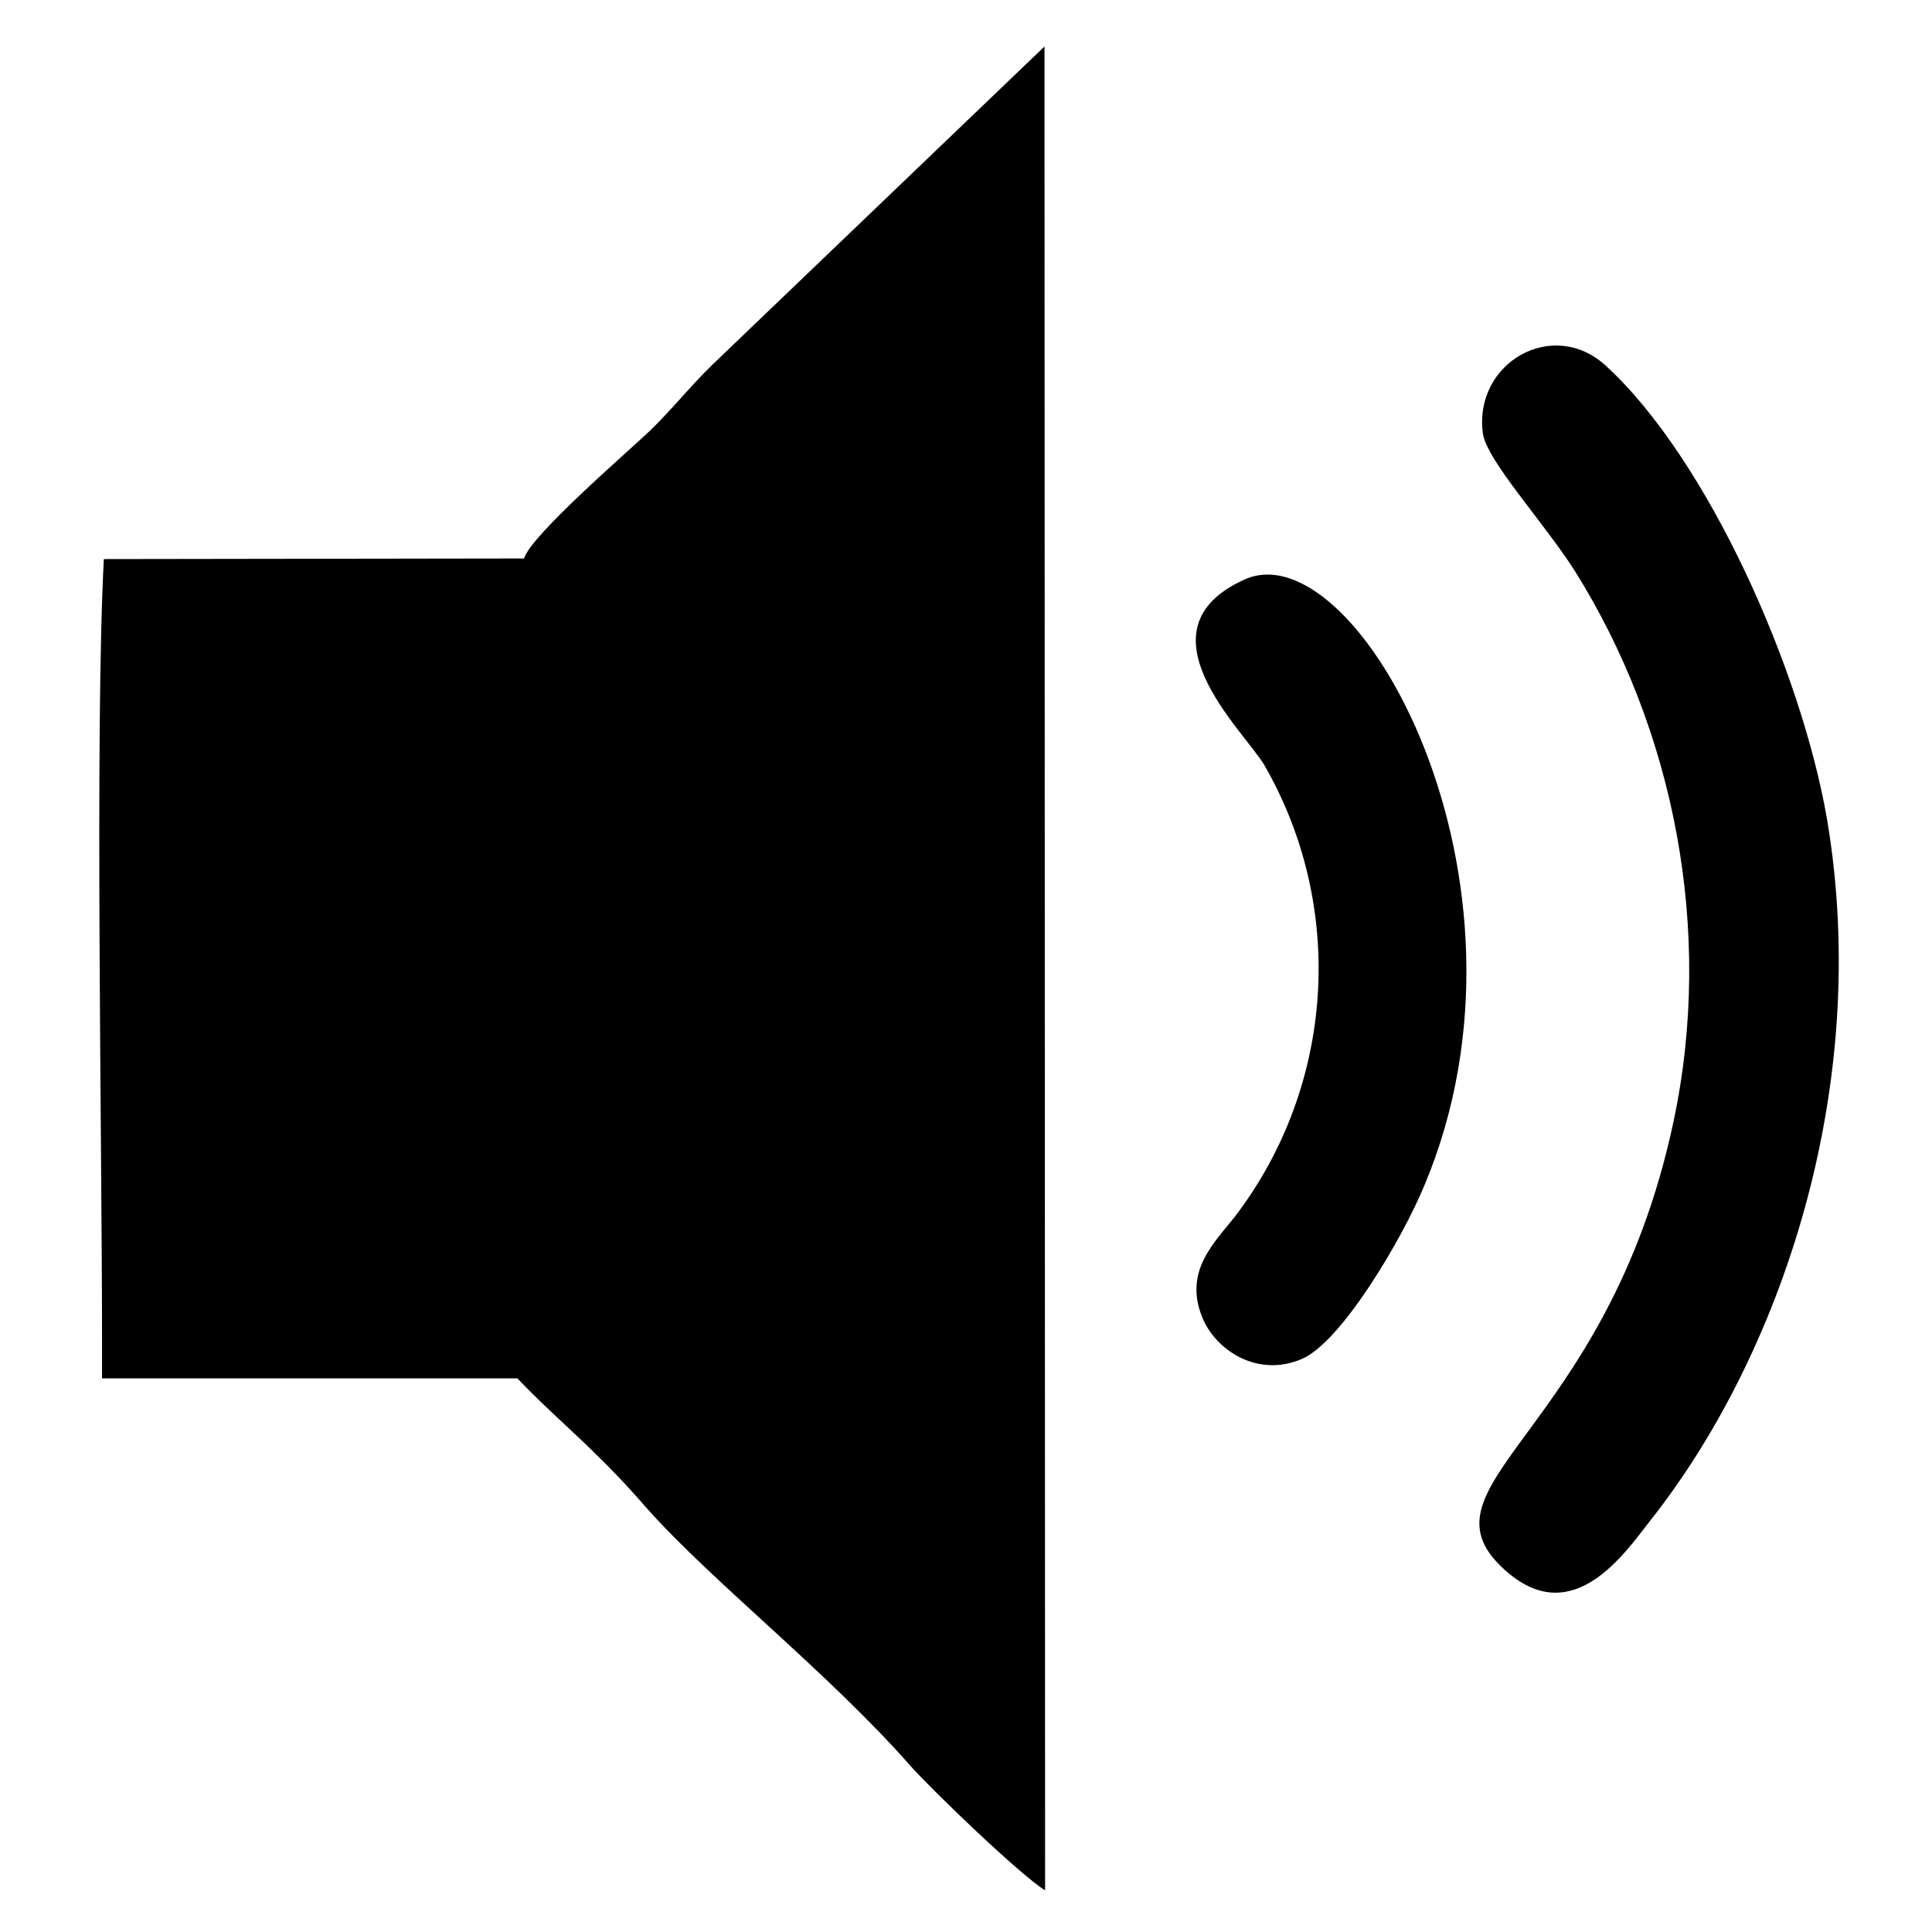 <?xml version="1.0" encoding="UTF-8"?>
<!DOCTYPE svg PUBLIC "-//W3C//DTD SVG 1.1//EN" "http://www.w3.org/Graphics/SVG/1.1/DTD/svg11.dtd">
<!-- Creator: CorelDRAW -->
<svg xmlns="http://www.w3.org/2000/svg" xml:space="preserve" width="32px" height="32px" version="1.1" style="shape-rendering:geometricPrecision; text-rendering:geometricPrecision; image-rendering:optimizeQuality; fill-rule:evenodd; clip-rule:evenodd"
viewBox="0 0 32 32"
 xmlns:xlink="http://www.w3.org/1999/xlink"
 xmlns:xodm="http://www.corel.com/coreldraw/odm/2003">
 <defs>
  <style type="text/css">
   <![CDATA[
    .fil0 {fill:black}
   ]]>
  </style>
 </defs>
 <g id="Слой_x0020_1">
  <path class="fil0" d="M1.69 22.83l6.88 0c0.36,0.38 0.73,0.71 1.13,1.09 0.41,0.4 0.61,0.6 1.03,1.08 1.07,1.2 3.02,2.73 4.36,4.26 0.37,0.41 1.8,1.79 2.22,2.05l-0.01 -30.54 -5.5 5.27c-0.37,0.36 -0.66,0.73 -1.03,1.09 -0.39,0.37 -1.98,1.74 -2.09,2.12l-6.96 0.01c-0.15,2.8 -0.03,9.69 -0.03,12.91l0 0.66z"/>
  <path class="fil0" d="M24.56 7.17c0.05,0.44 1.01,1.48 1.52,2.28 1.65,2.63 2.31,5.96 1.64,9.12 -1.11,5.24 -4.46,6.04 -2.73,7.49 1.07,0.89 1.9,-0.3 2.34,-0.87 2.14,-2.7 3.69,-7.14 2.93,-11.63 -0.43,-2.47 -1.97,-5.95 -3.66,-7.5 -0.88,-0.81 -2.19,-0.05 -2.04,1.11z"/>
  <path class="fil0" d="M20.61 9.6c-1.83,0.83 -0.01,2.5 0.33,3.07 1.36,2.36 1.16,5.31 -0.47,7.46 -0.35,0.45 -0.89,0.93 -0.54,1.73 0.23,0.51 0.9,0.96 1.63,0.65 0.66,-0.28 1.67,-2 2.03,-2.87 2.13,-5.06 -1.12,-10.89 -2.98,-10.04z"/>
 </g>
</svg>
